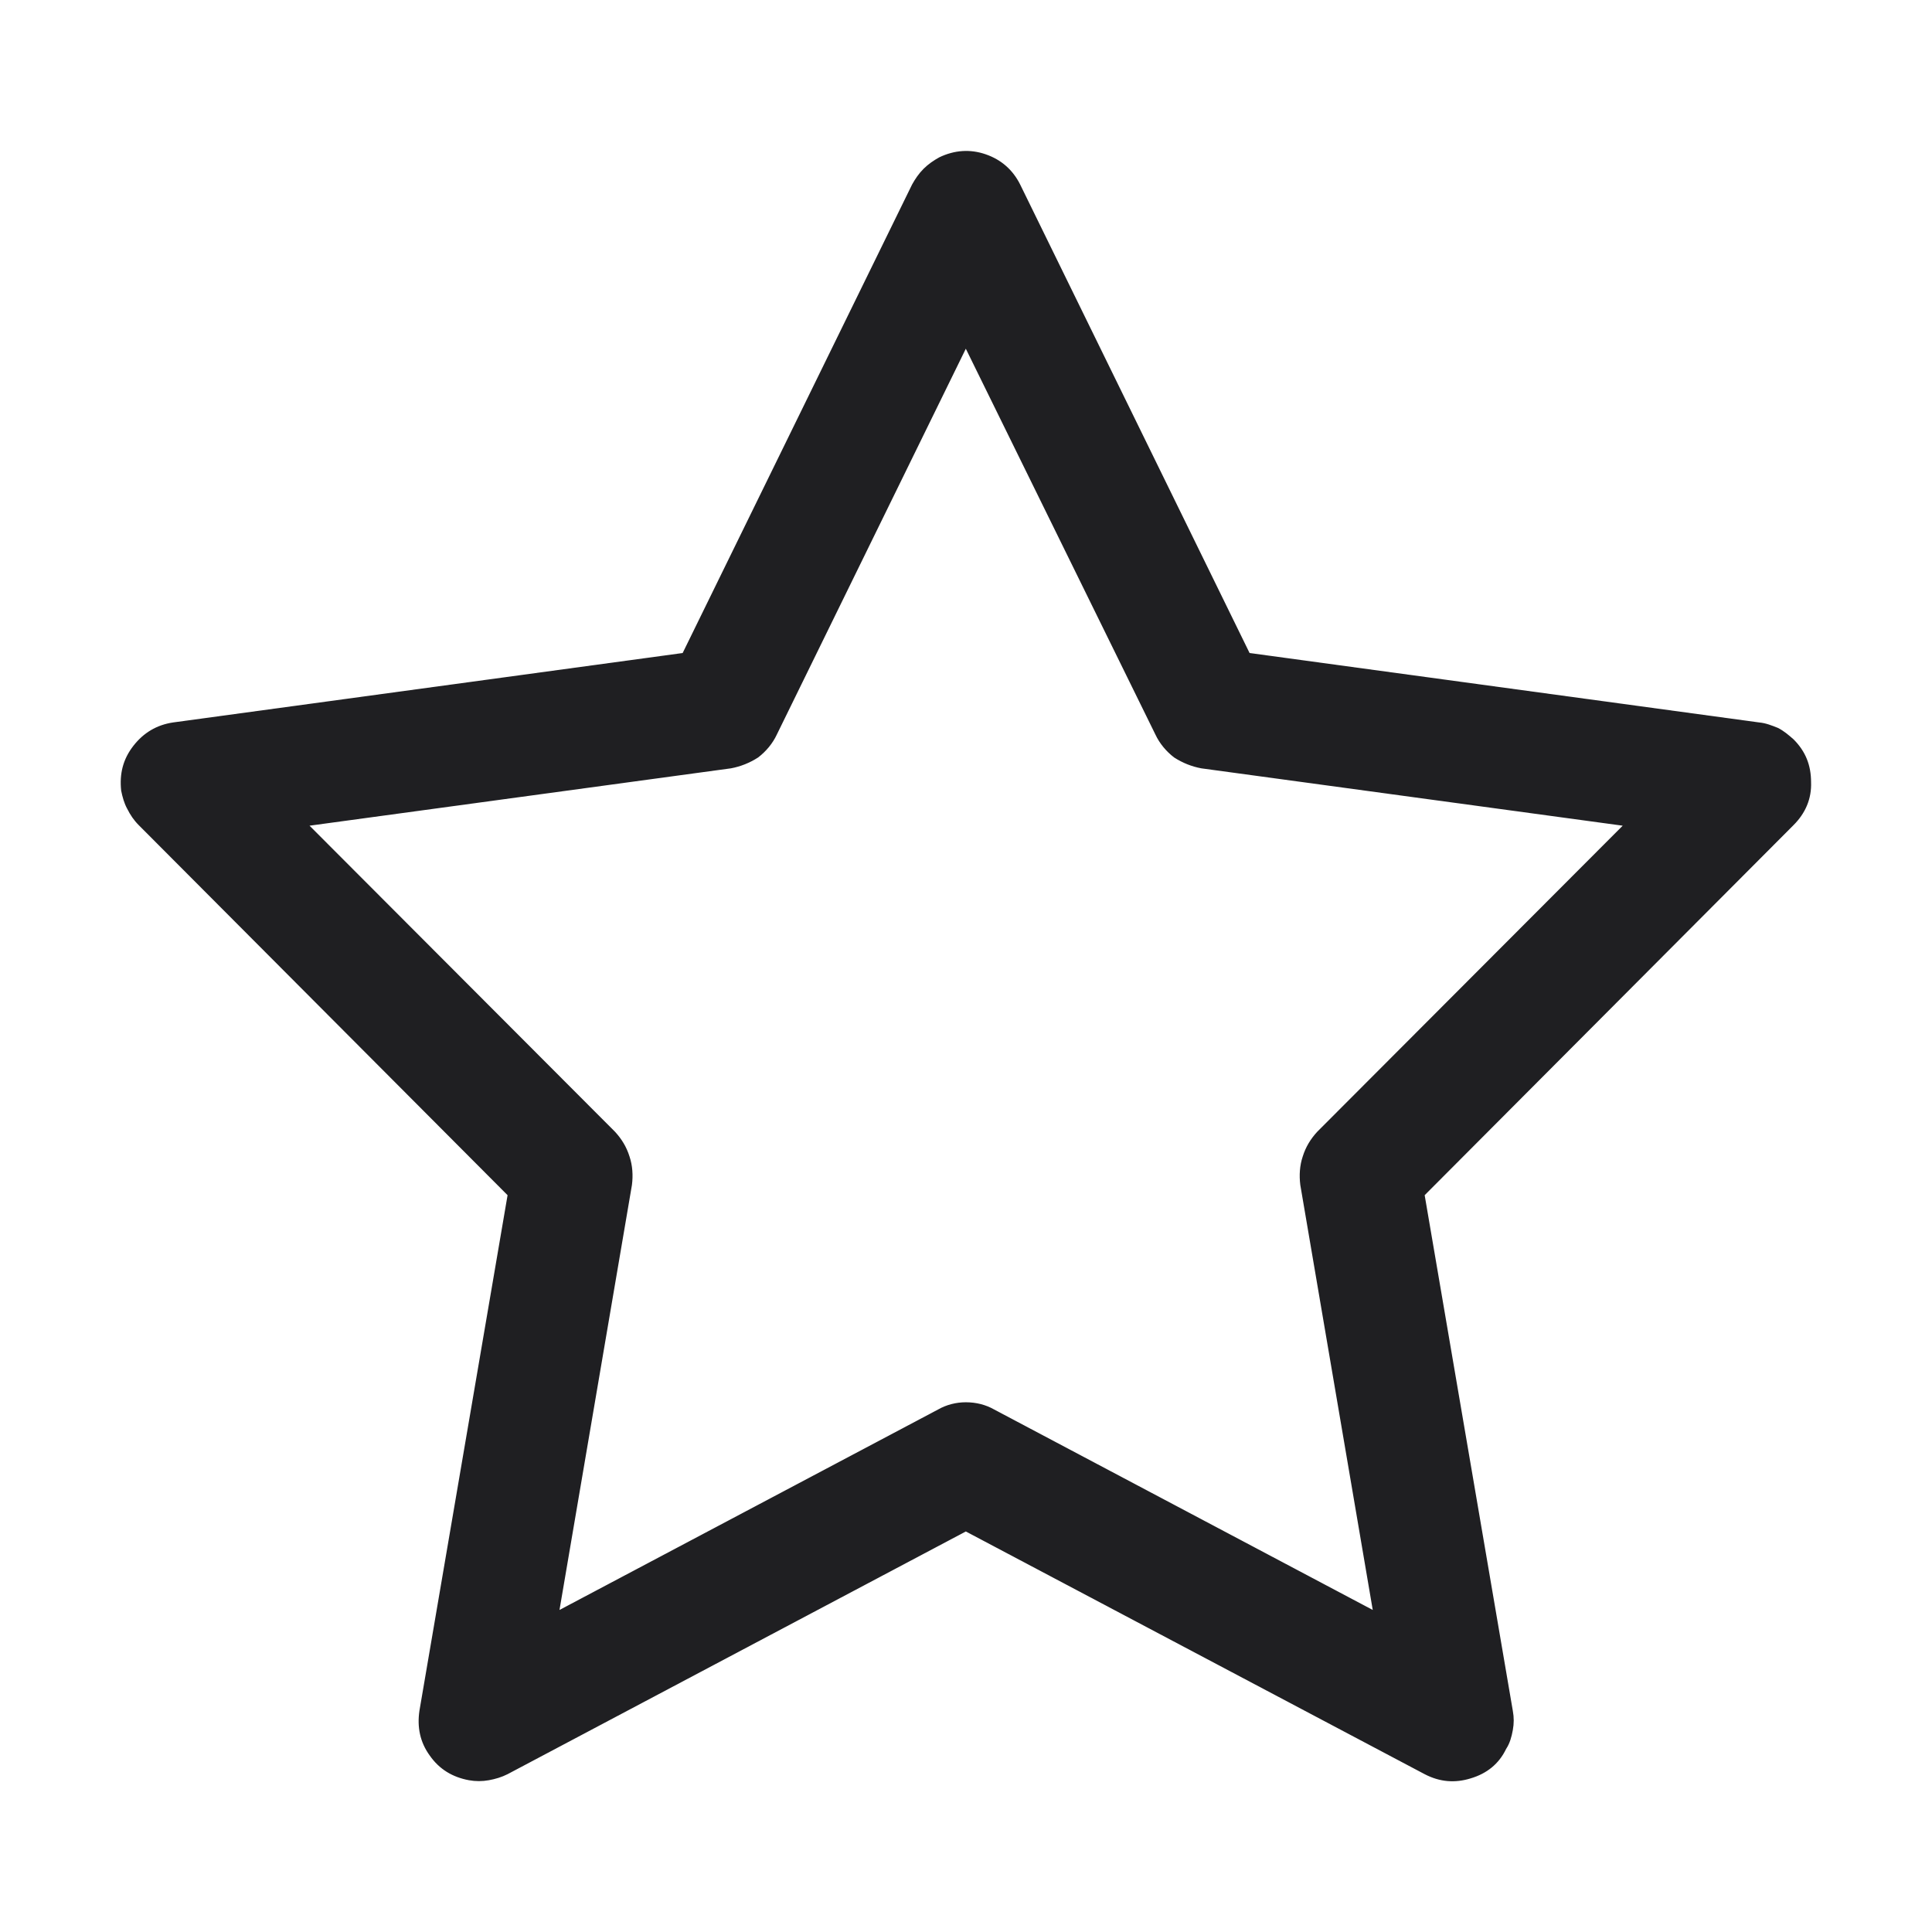 <svg width="32" height="32" viewBox="0 0 32 32" fill="none" xmlns="http://www.w3.org/2000/svg">
<path fill-rule="evenodd" clip-rule="evenodd" d="M11.307 10.816L2.867 11.966C2.597 12.006 2.377 12.136 2.207 12.356C2.037 12.576 1.977 12.816 2.007 13.096C2.027 13.196 2.057 13.306 2.107 13.396C2.157 13.496 2.217 13.586 2.297 13.666L8.407 19.796L6.947 28.336C6.907 28.606 6.957 28.856 7.117 29.076C7.277 29.306 7.497 29.436 7.767 29.486C7.877 29.506 7.987 29.506 8.097 29.486C8.207 29.466 8.307 29.436 8.407 29.386L15.997 25.366L23.597 29.386C23.847 29.516 24.097 29.536 24.357 29.456C24.627 29.376 24.827 29.216 24.947 28.966C25.007 28.876 25.037 28.766 25.057 28.656C25.077 28.546 25.077 28.446 25.057 28.336L23.597 19.796L29.707 13.666C29.907 13.466 30.007 13.226 29.997 12.956C29.997 12.676 29.907 12.446 29.707 12.246C29.627 12.176 29.547 12.106 29.447 12.056C29.347 12.016 29.247 11.976 29.137 11.966L20.697 10.816L16.897 3.056C16.777 2.816 16.587 2.646 16.327 2.556C16.067 2.466 15.807 2.486 15.557 2.606C15.467 2.656 15.377 2.716 15.297 2.796C15.217 2.876 15.157 2.966 15.107 3.056L11.307 10.816ZM5.127 13.676L12.107 12.726C12.267 12.696 12.417 12.636 12.557 12.546C12.687 12.446 12.797 12.316 12.867 12.166L15.997 5.776L19.137 12.166C19.207 12.316 19.317 12.446 19.447 12.546C19.587 12.636 19.737 12.696 19.897 12.726L26.877 13.676L21.817 18.746C21.707 18.866 21.627 18.996 21.577 19.156C21.527 19.306 21.517 19.466 21.537 19.626L22.737 26.666L16.467 23.346C16.327 23.266 16.167 23.226 15.997 23.226C15.837 23.226 15.677 23.266 15.537 23.346L9.267 26.666L10.467 19.626C10.487 19.466 10.477 19.306 10.427 19.156C10.377 18.996 10.297 18.866 10.187 18.746L5.127 13.676Z" fill="#1F1F22"/>
</svg>
